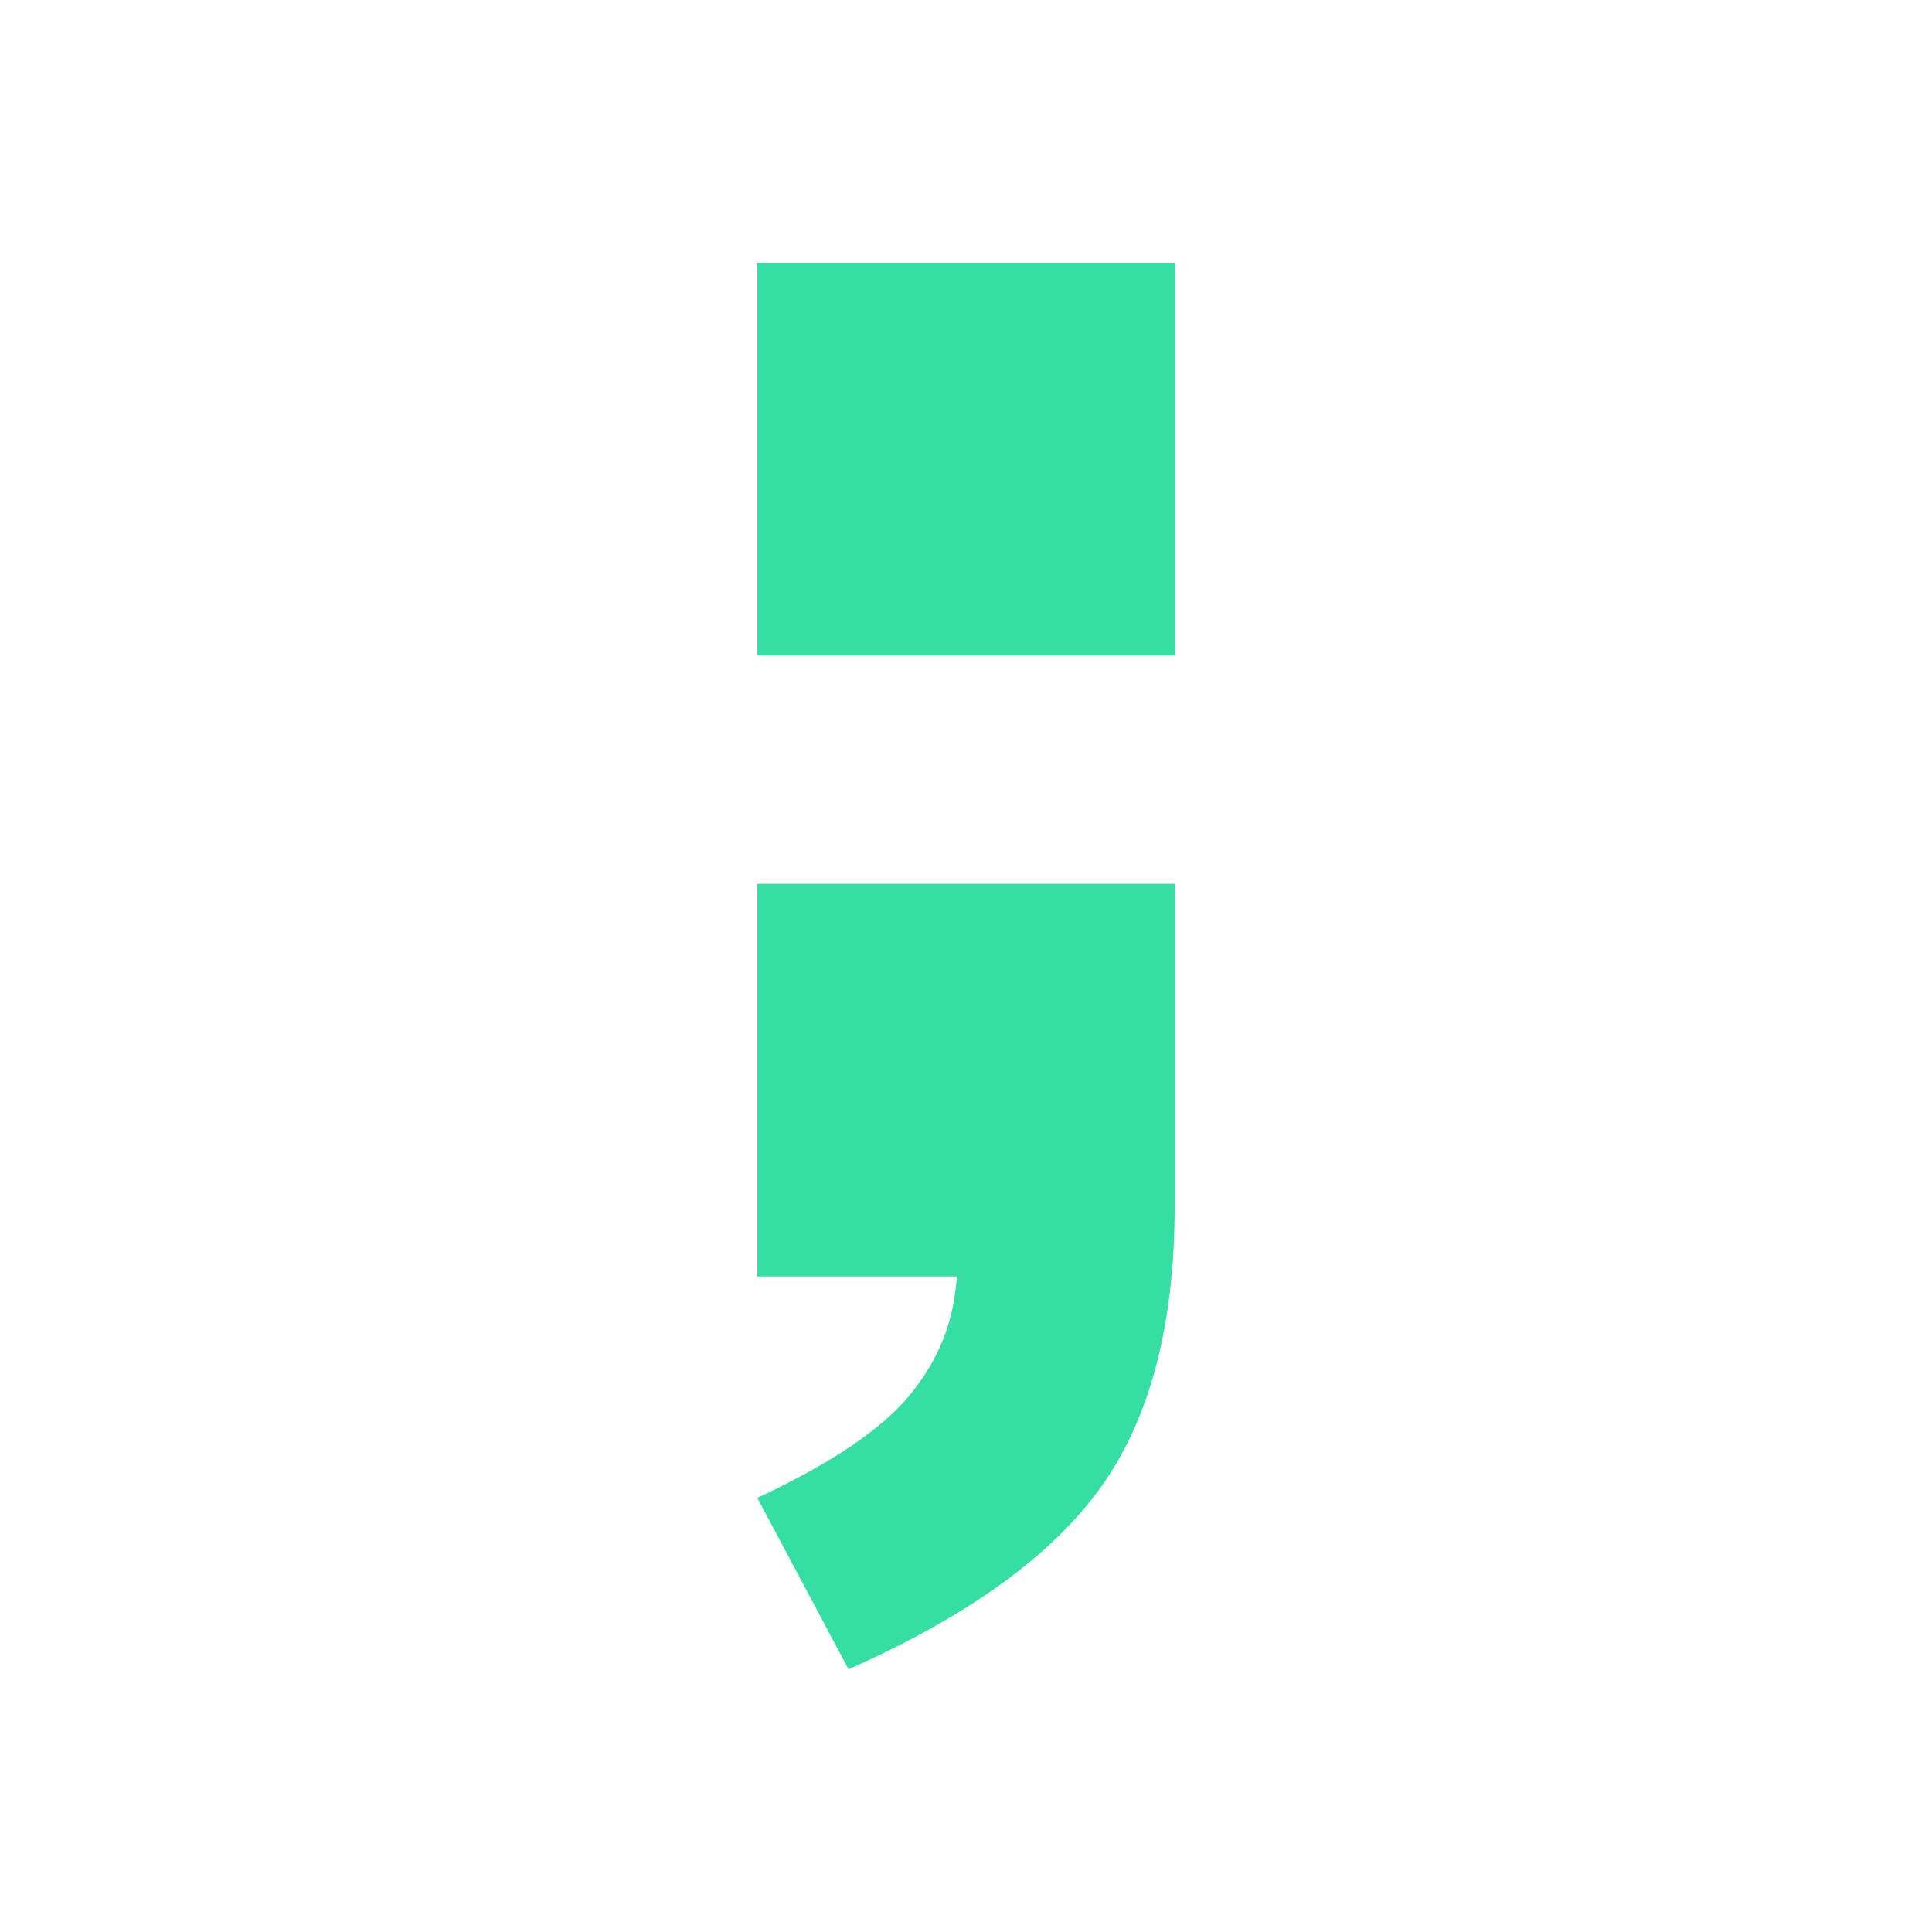 <svg width="125" height="125" viewBox="0 0 125 125" fill="none" xmlns="http://www.w3.org/2000/svg">
<path d="M49 17H76V42.411H49V17ZM49 57.179H76V78.042C76 85.724 74.406 91.787 71.219 96.229C68.031 100.671 62.591 104.595 54.898 108L49 96.914C53.798 94.671 57.097 92.438 58.898 90.215C60.702 87.995 61.703 85.617 61.91 82.586H49V57.179Z" fill="#35DEA3"/>
</svg>
